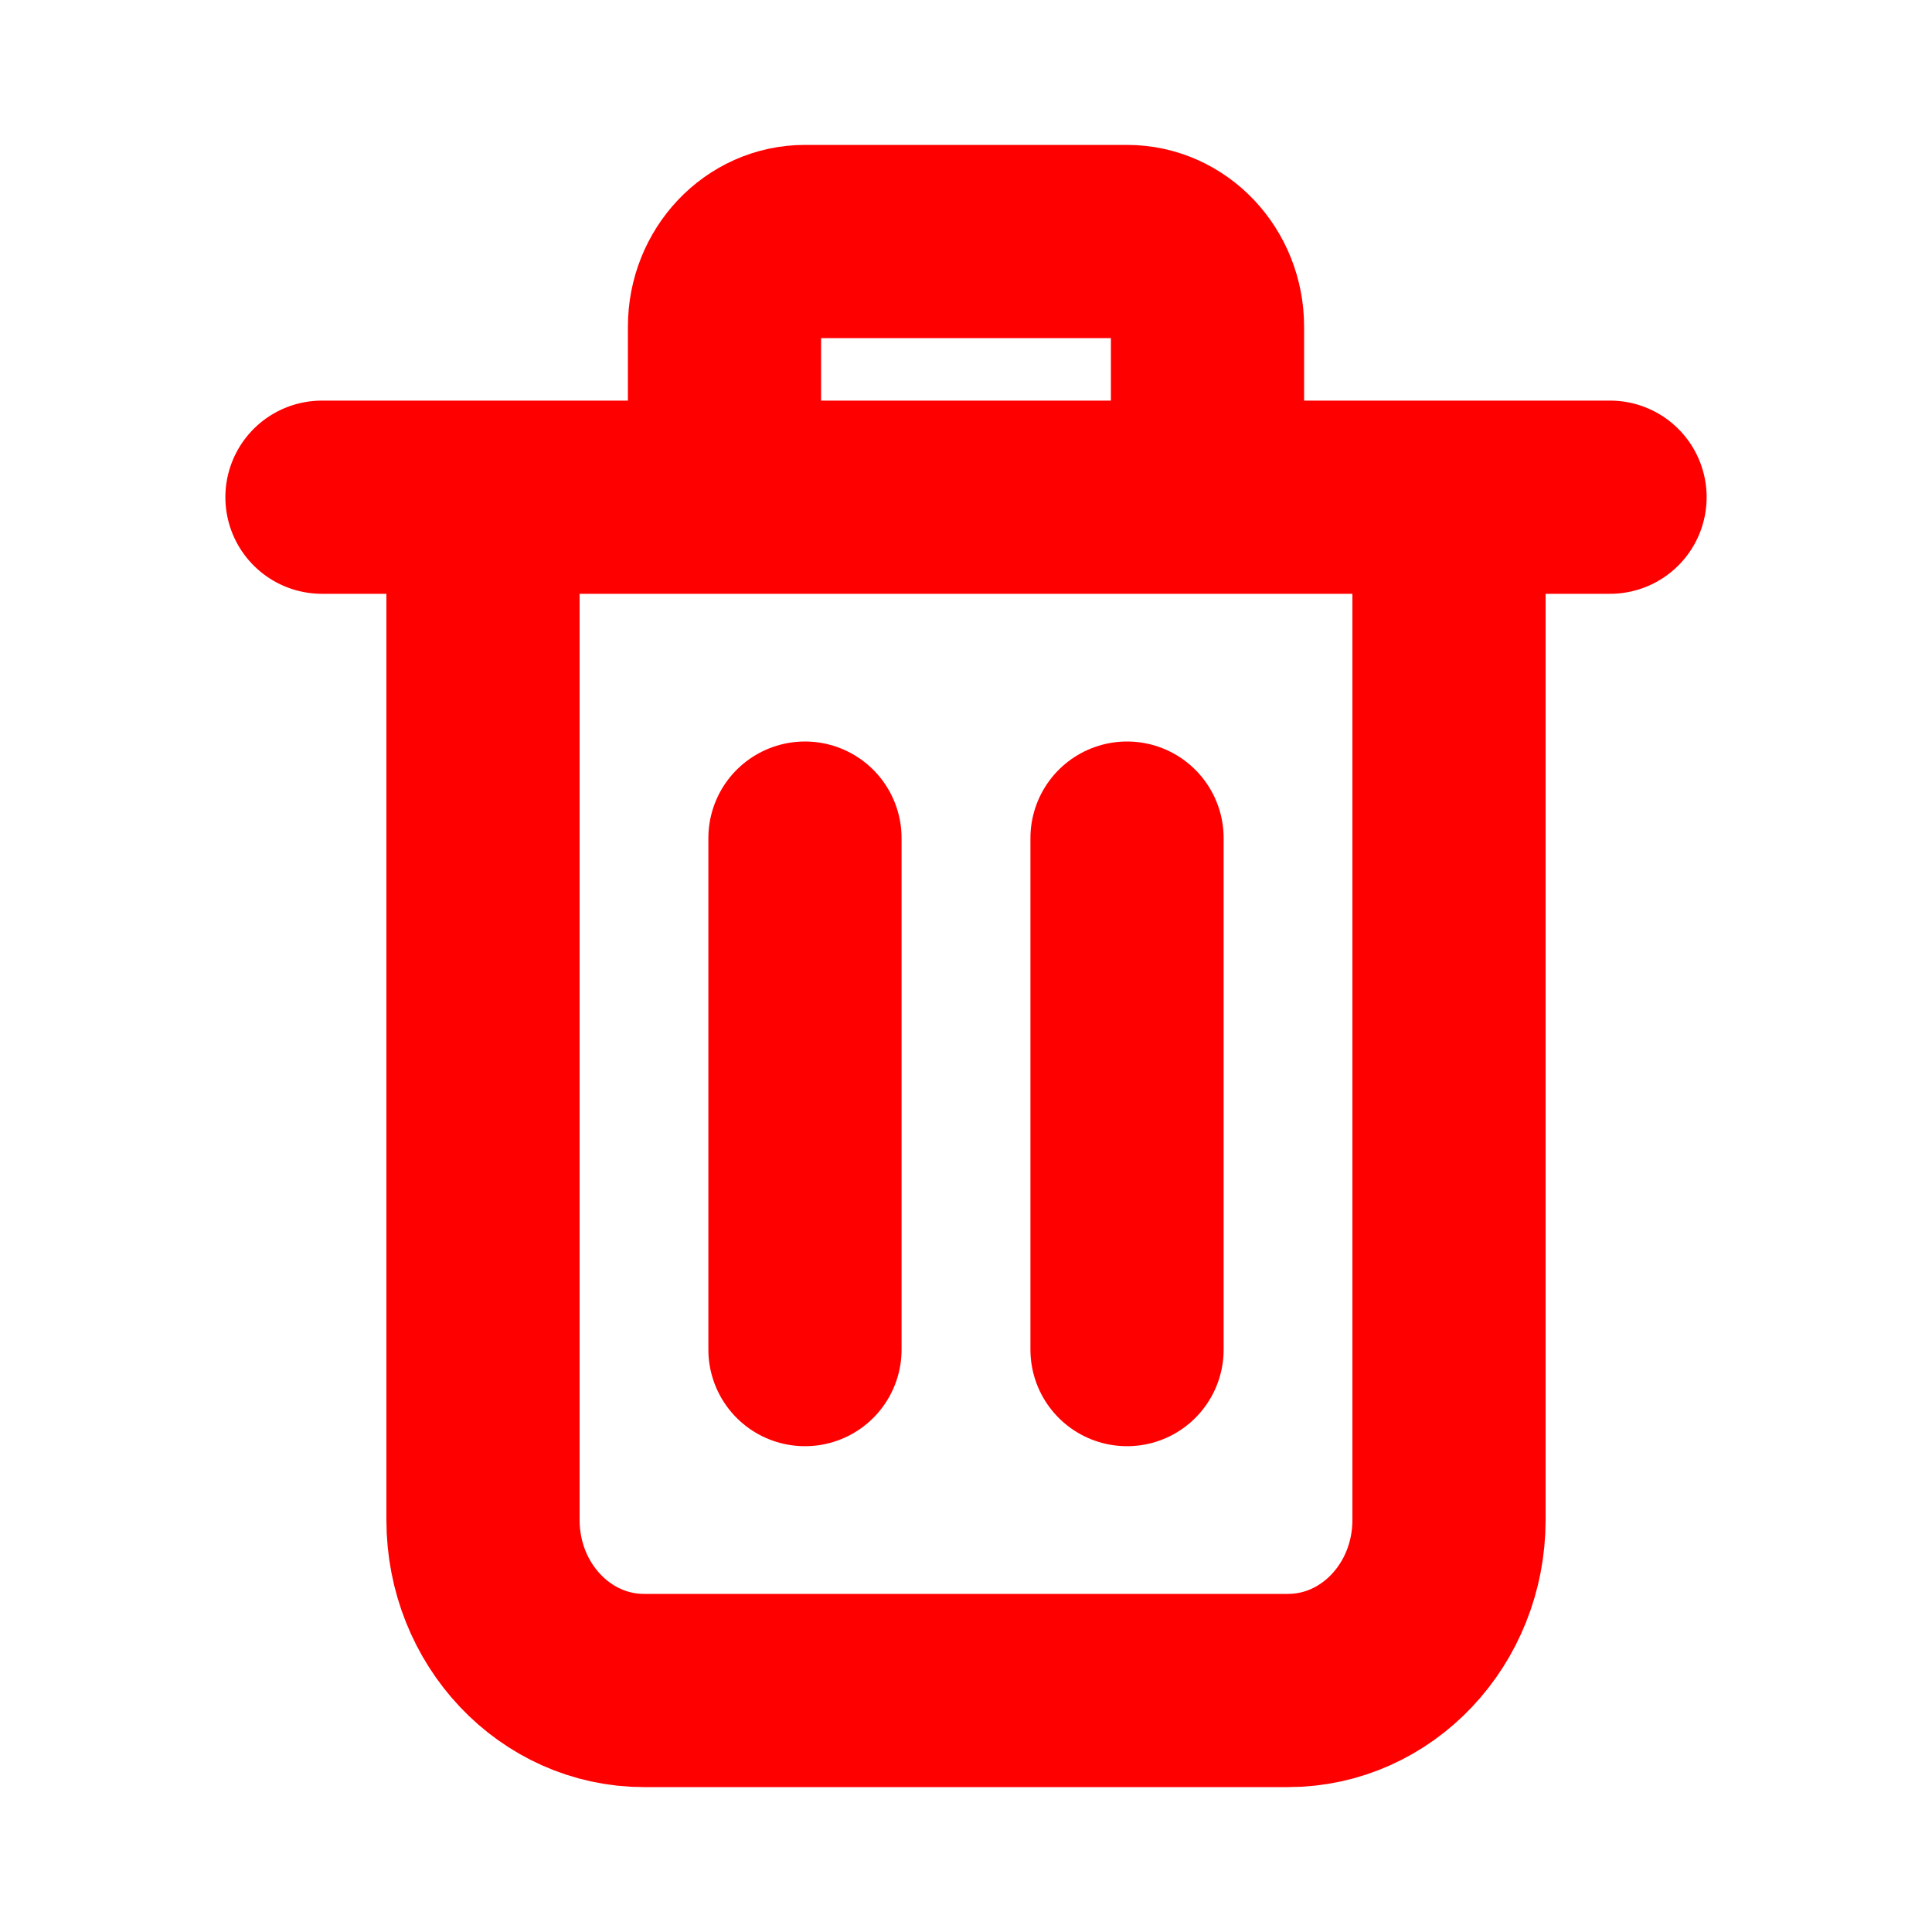 <svg width="20" height="20" viewBox="0 0 20 20" fill="none" xmlns="http://www.w3.org/2000/svg">
<path d="M3.333 5.147H16.667M8.333 13.971V8.676M11.667 13.971V8.676M13.333 17.5H6.667C5.746 17.5 5 16.71 5 15.735V6.029C5 5.542 5.373 5.147 5.833 5.147H14.167C14.627 5.147 15 5.542 15 6.029V15.735C15 16.71 14.254 17.5 13.333 17.5ZM8.333 5.147H11.667C12.127 5.147 12.5 4.752 12.5 4.265V3.382C12.5 2.895 12.127 2.5 11.667 2.5H8.333C7.873 2.5 7.5 2.895 7.5 3.382V4.265C7.5 4.752 7.873 5.147 8.333 5.147Z" stroke="#FF0000" stroke-width="2" stroke-linecap="round" stroke-linejoin="round"/>
</svg>
